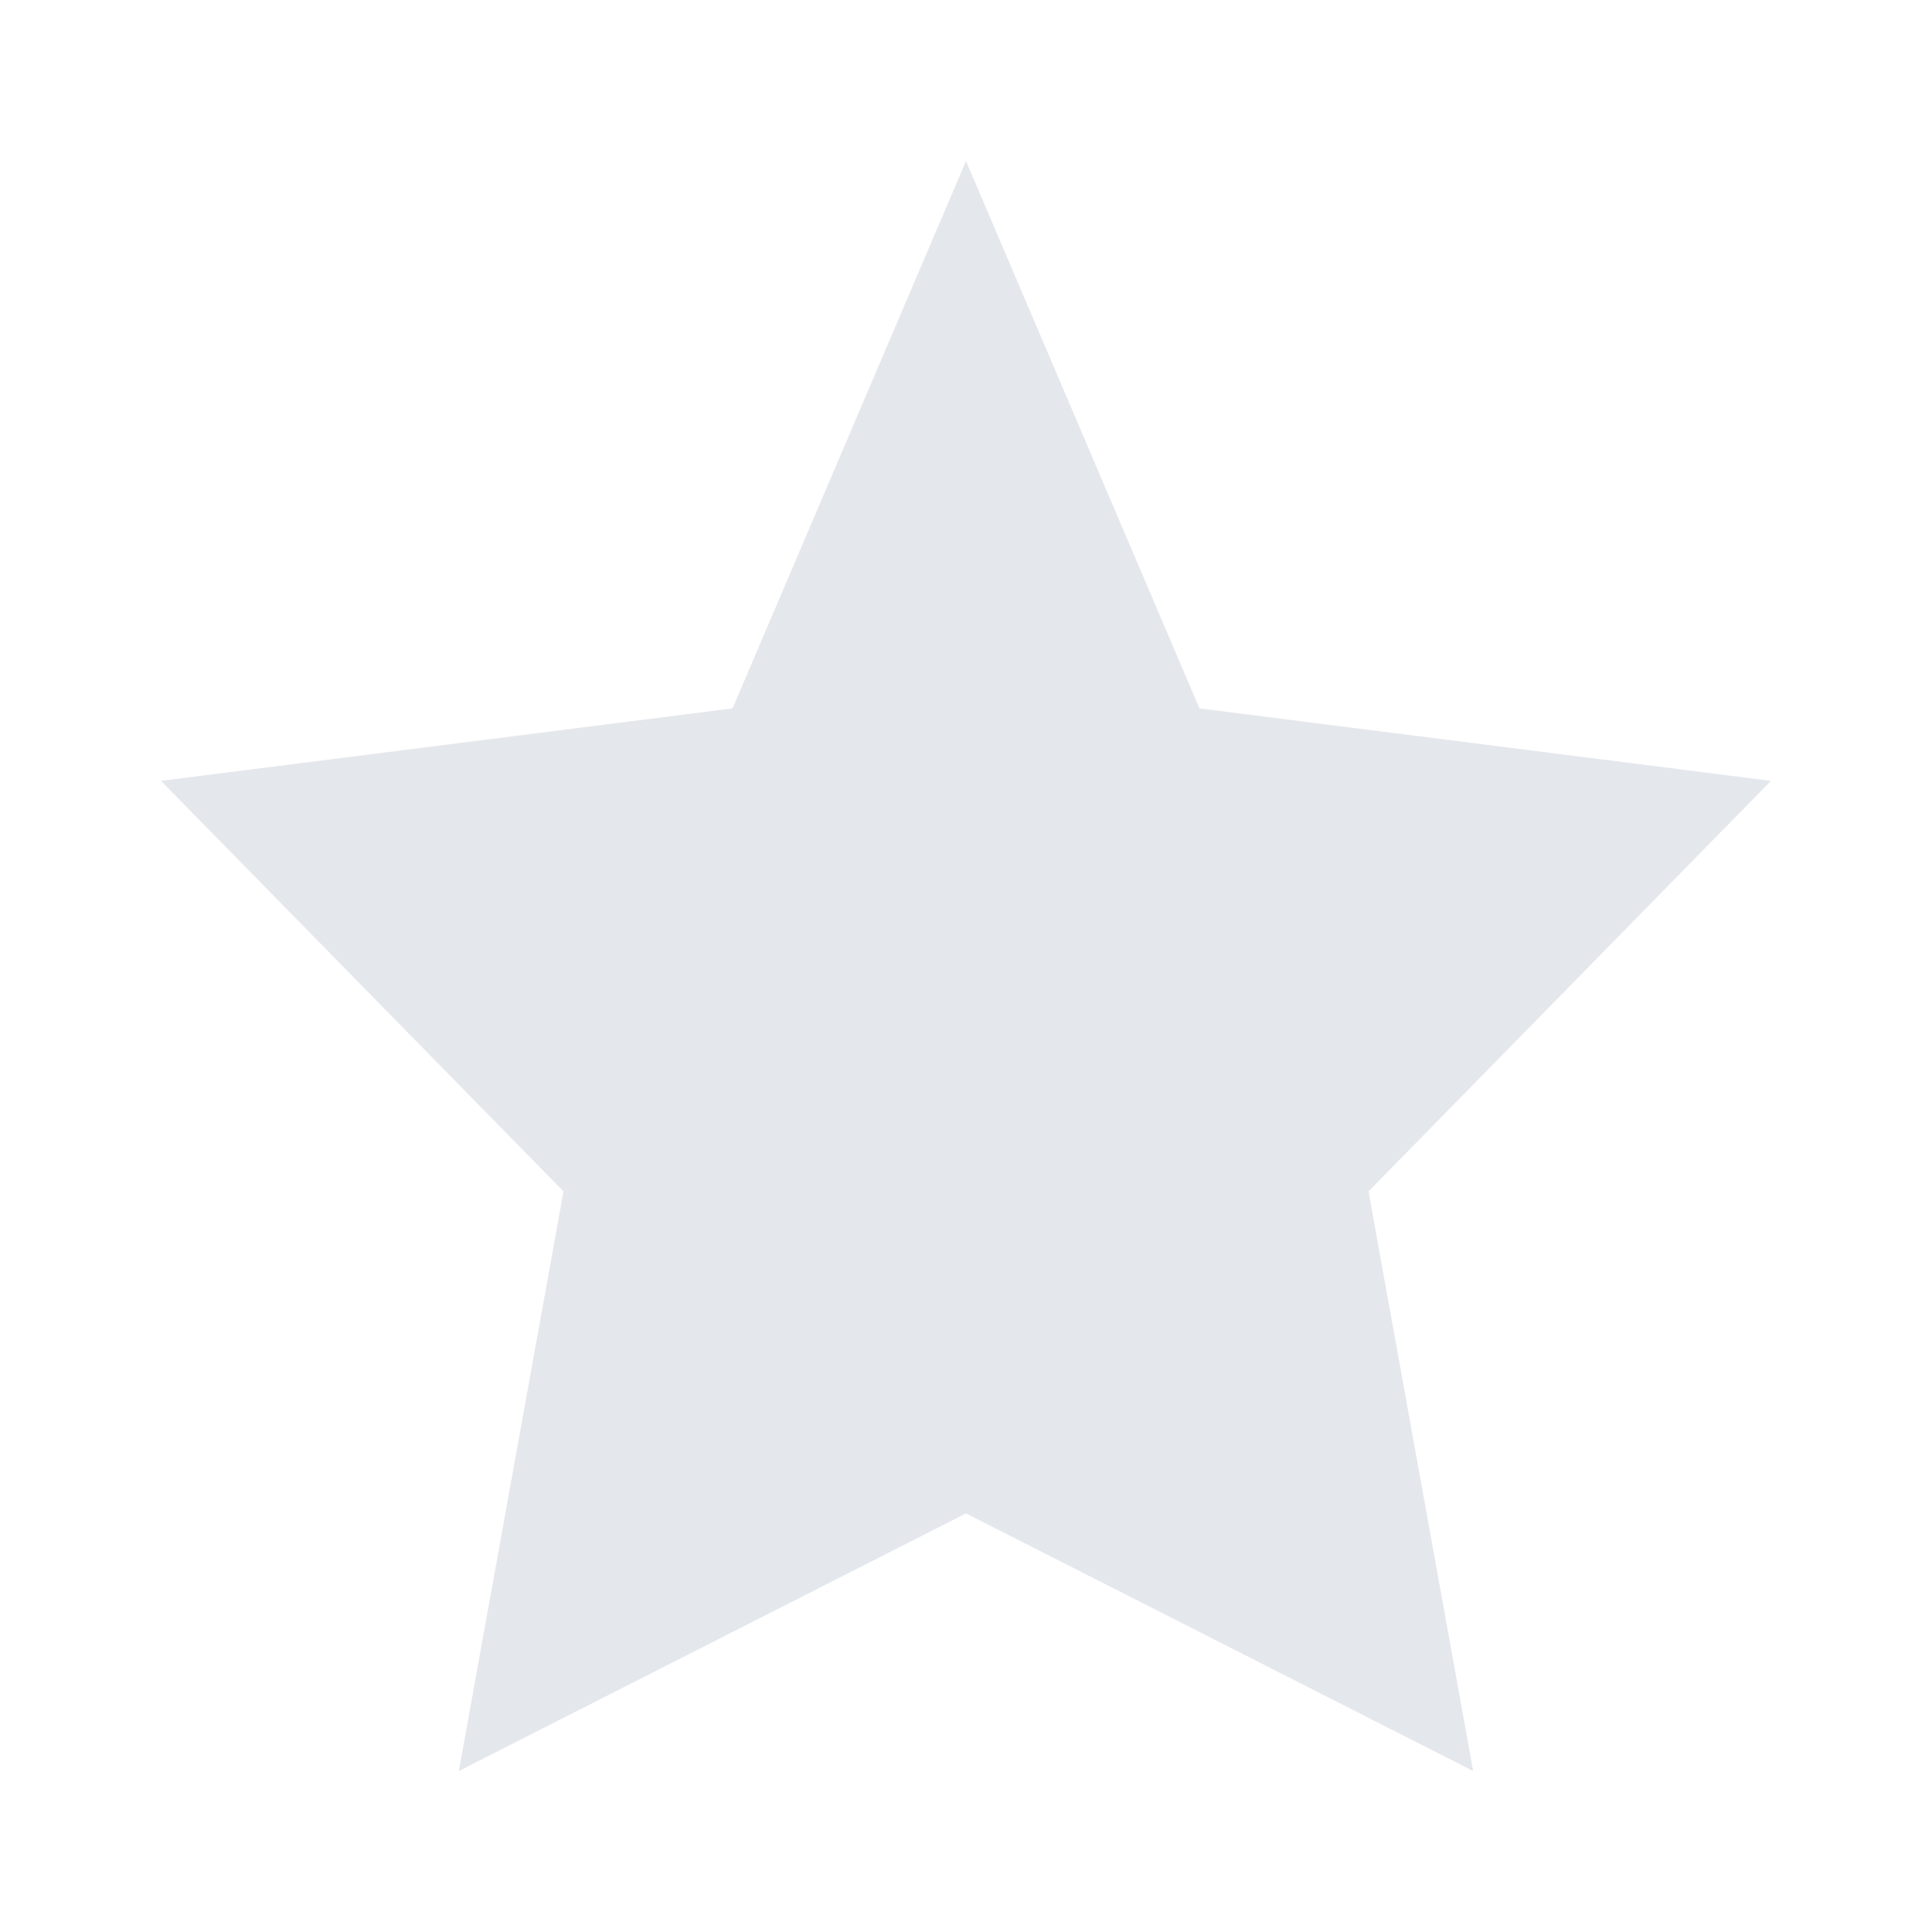 <svg xmlns="http://www.w3.org/2000/svg" viewBox="0 0 24 24">
  <defs>
    <clipPath id="clip-0">
      <rect width="0%" height="100%" />
    </clipPath>
  </defs>
  <path fill="#E4E7EC" d="M12 2l2.9 6.8L22 9.7l-5 5.1 1.3 7.2L12 18.8l-6.3 3.2L7 14.8l-5-5.1 7.1-0.9L12 2z"/>
  <path fill="#FDB022" clip-path="url(#clip-0)" d="M12 2l2.9 6.8L22 9.7l-5 5.1 1.3 7.2L12 18.8l-6.3 3.2L7 14.8l-5-5.1 7.1-0.9L12 2z"/>
</svg>